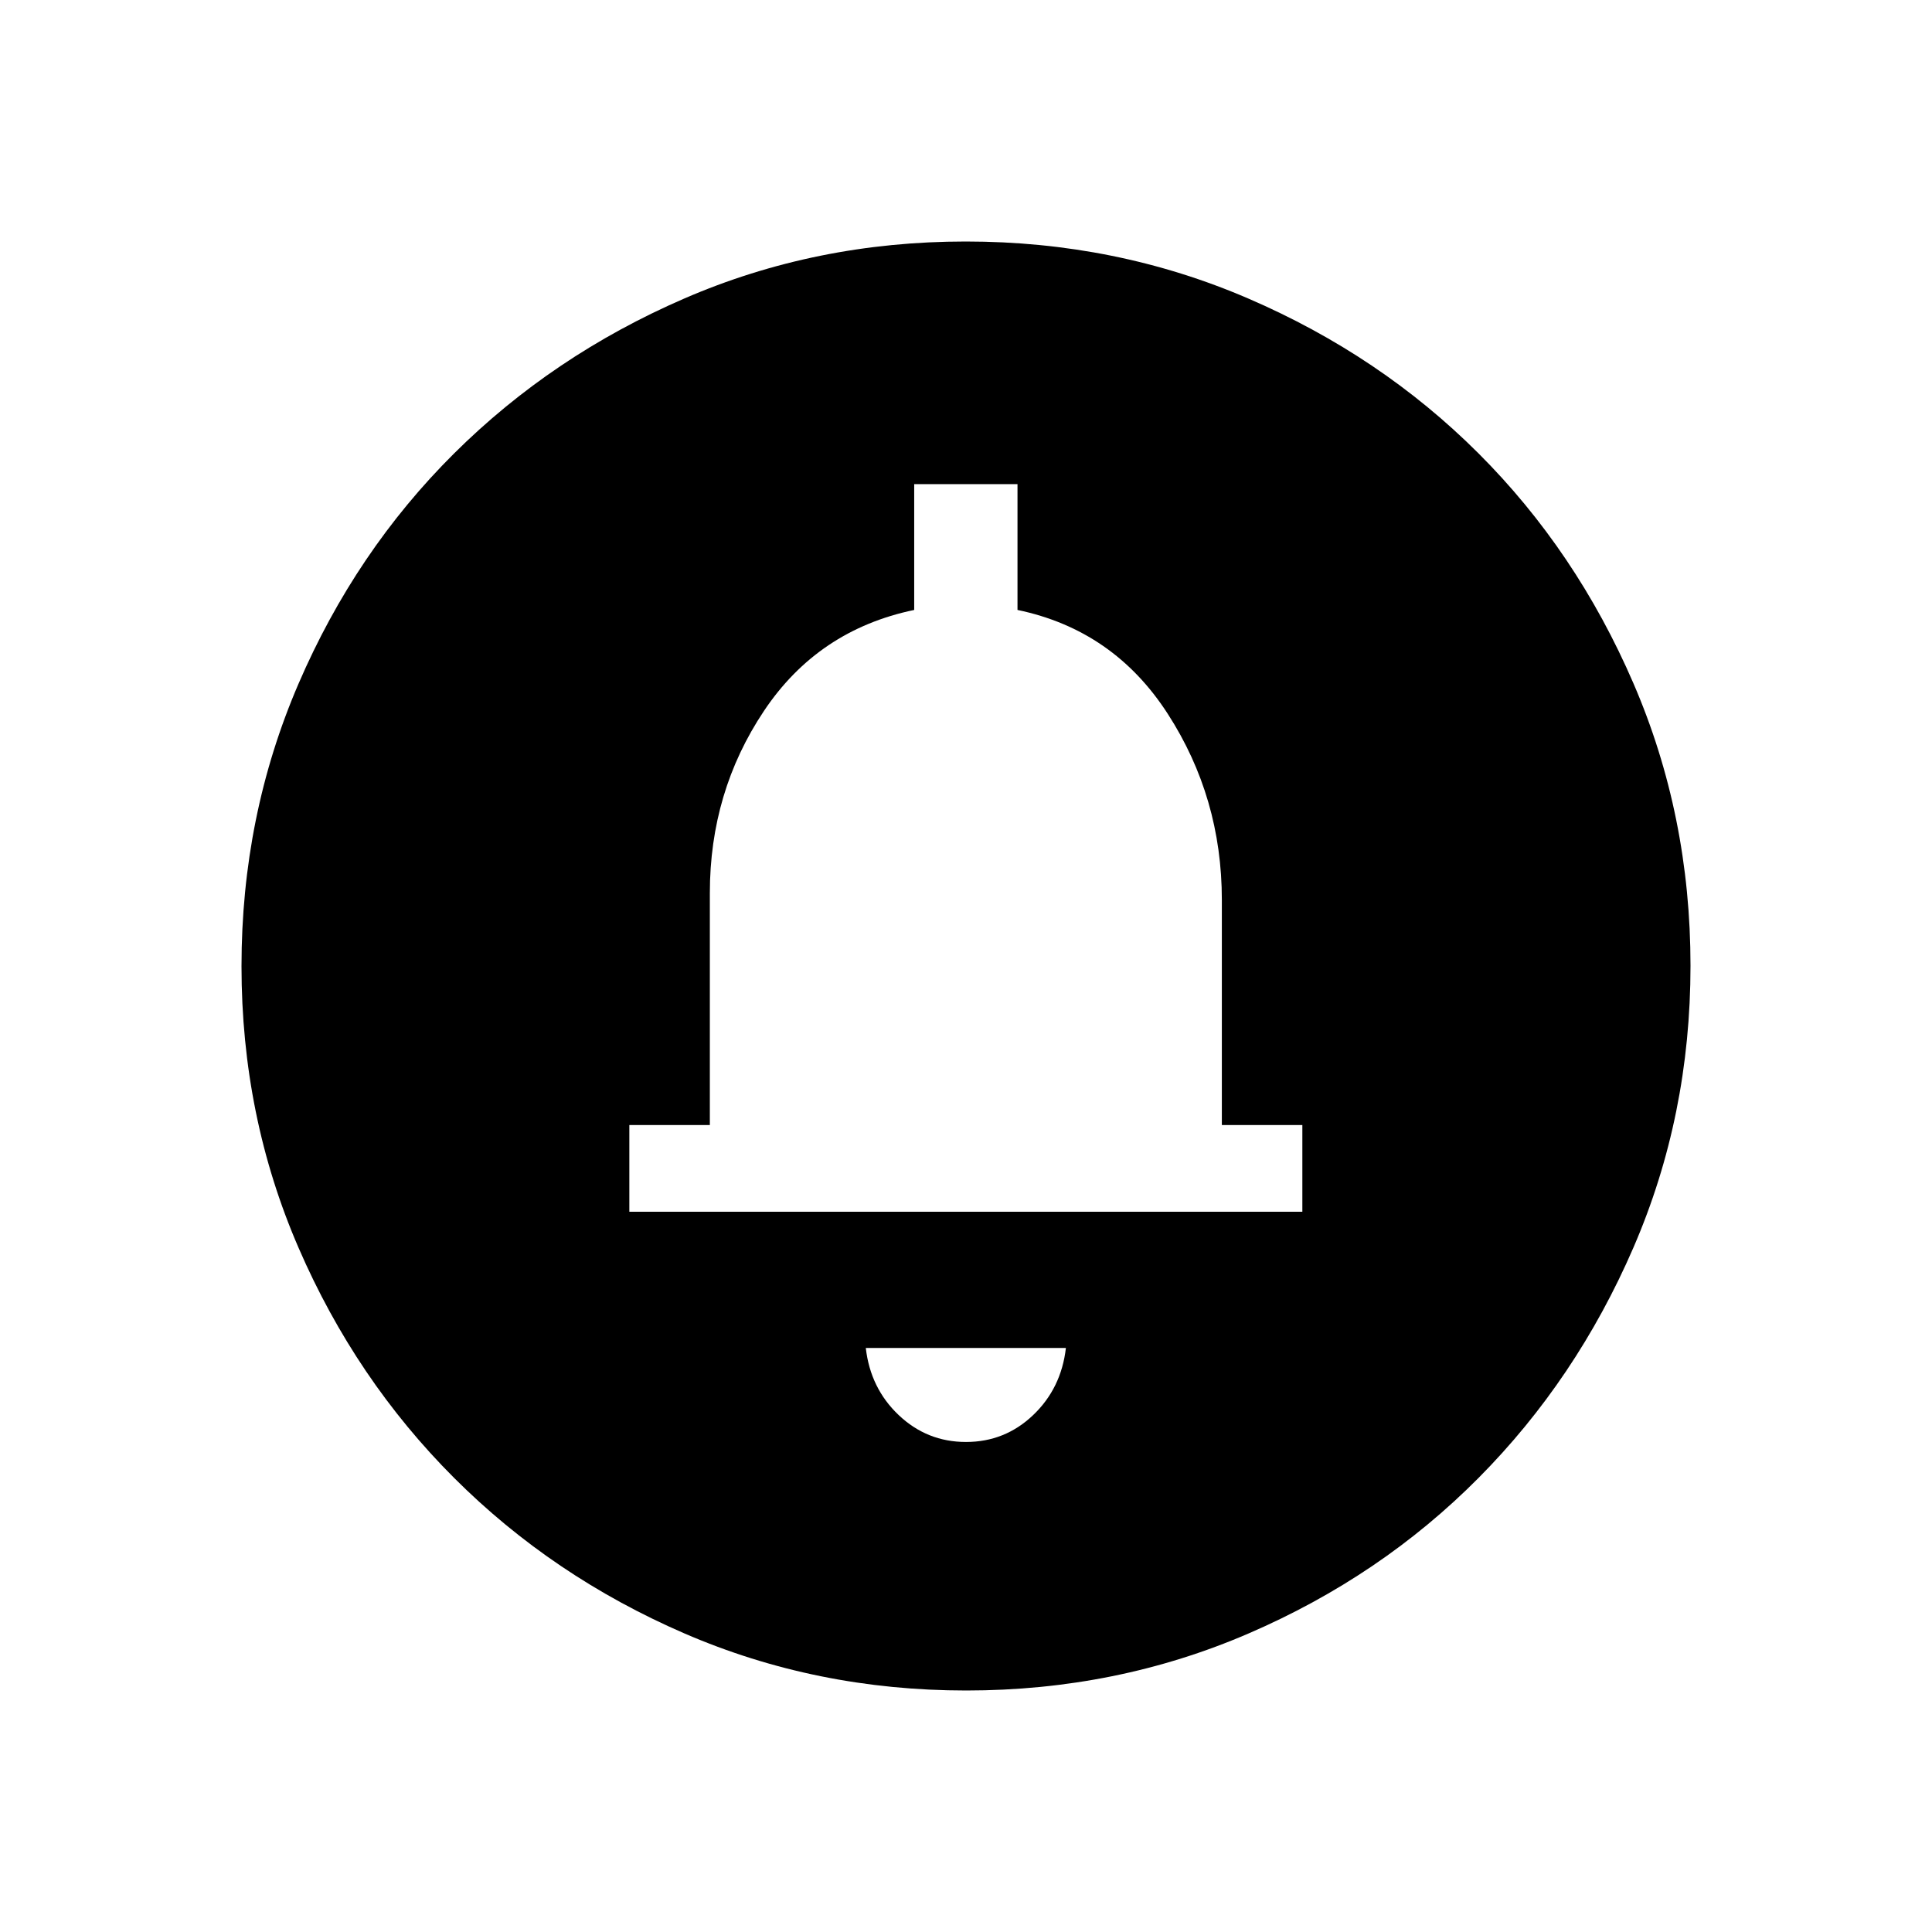 <svg xmlns="http://www.w3.org/2000/svg" height="40" viewBox="0 -960 960 960" width="40"><path d="M480-243.49q19.31 0 33.32-13.32 14.01-13.32 16.32-33.39h-99.43q2.3 20.07 16.39 33.39t33.4 13.32ZM312.72-357.9h334.41v-43.07h-40v-111.85q0-50.85-26.89-92.5-26.88-41.65-74.65-51.6v-62.52h-51.33v62.52q-47.77 9.95-74.66 50.19-26.88 40.24-26.88 90.42v115.34h-40v43.07ZM480-400.97Zm.13 280.97q-74.51 0-140-28.34-65.48-28.34-114.44-77.25-48.96-48.92-77.32-114.34Q120-405.35 120-479.87q0-74.67 28.34-140.41 28.34-65.73 77.25-114.36 48.92-48.63 114.34-76.99Q405.35-840 479.87-840q74.67 0 140.41 28.34 65.73 28.34 114.36 76.92 48.63 48.58 76.99 114.26Q840-554.81 840-480.13q0 74.51-28.34 140-28.34 65.48-76.92 114.44-48.58 48.96-114.26 77.32Q554.81-120 480.13-120Z"/></svg>
